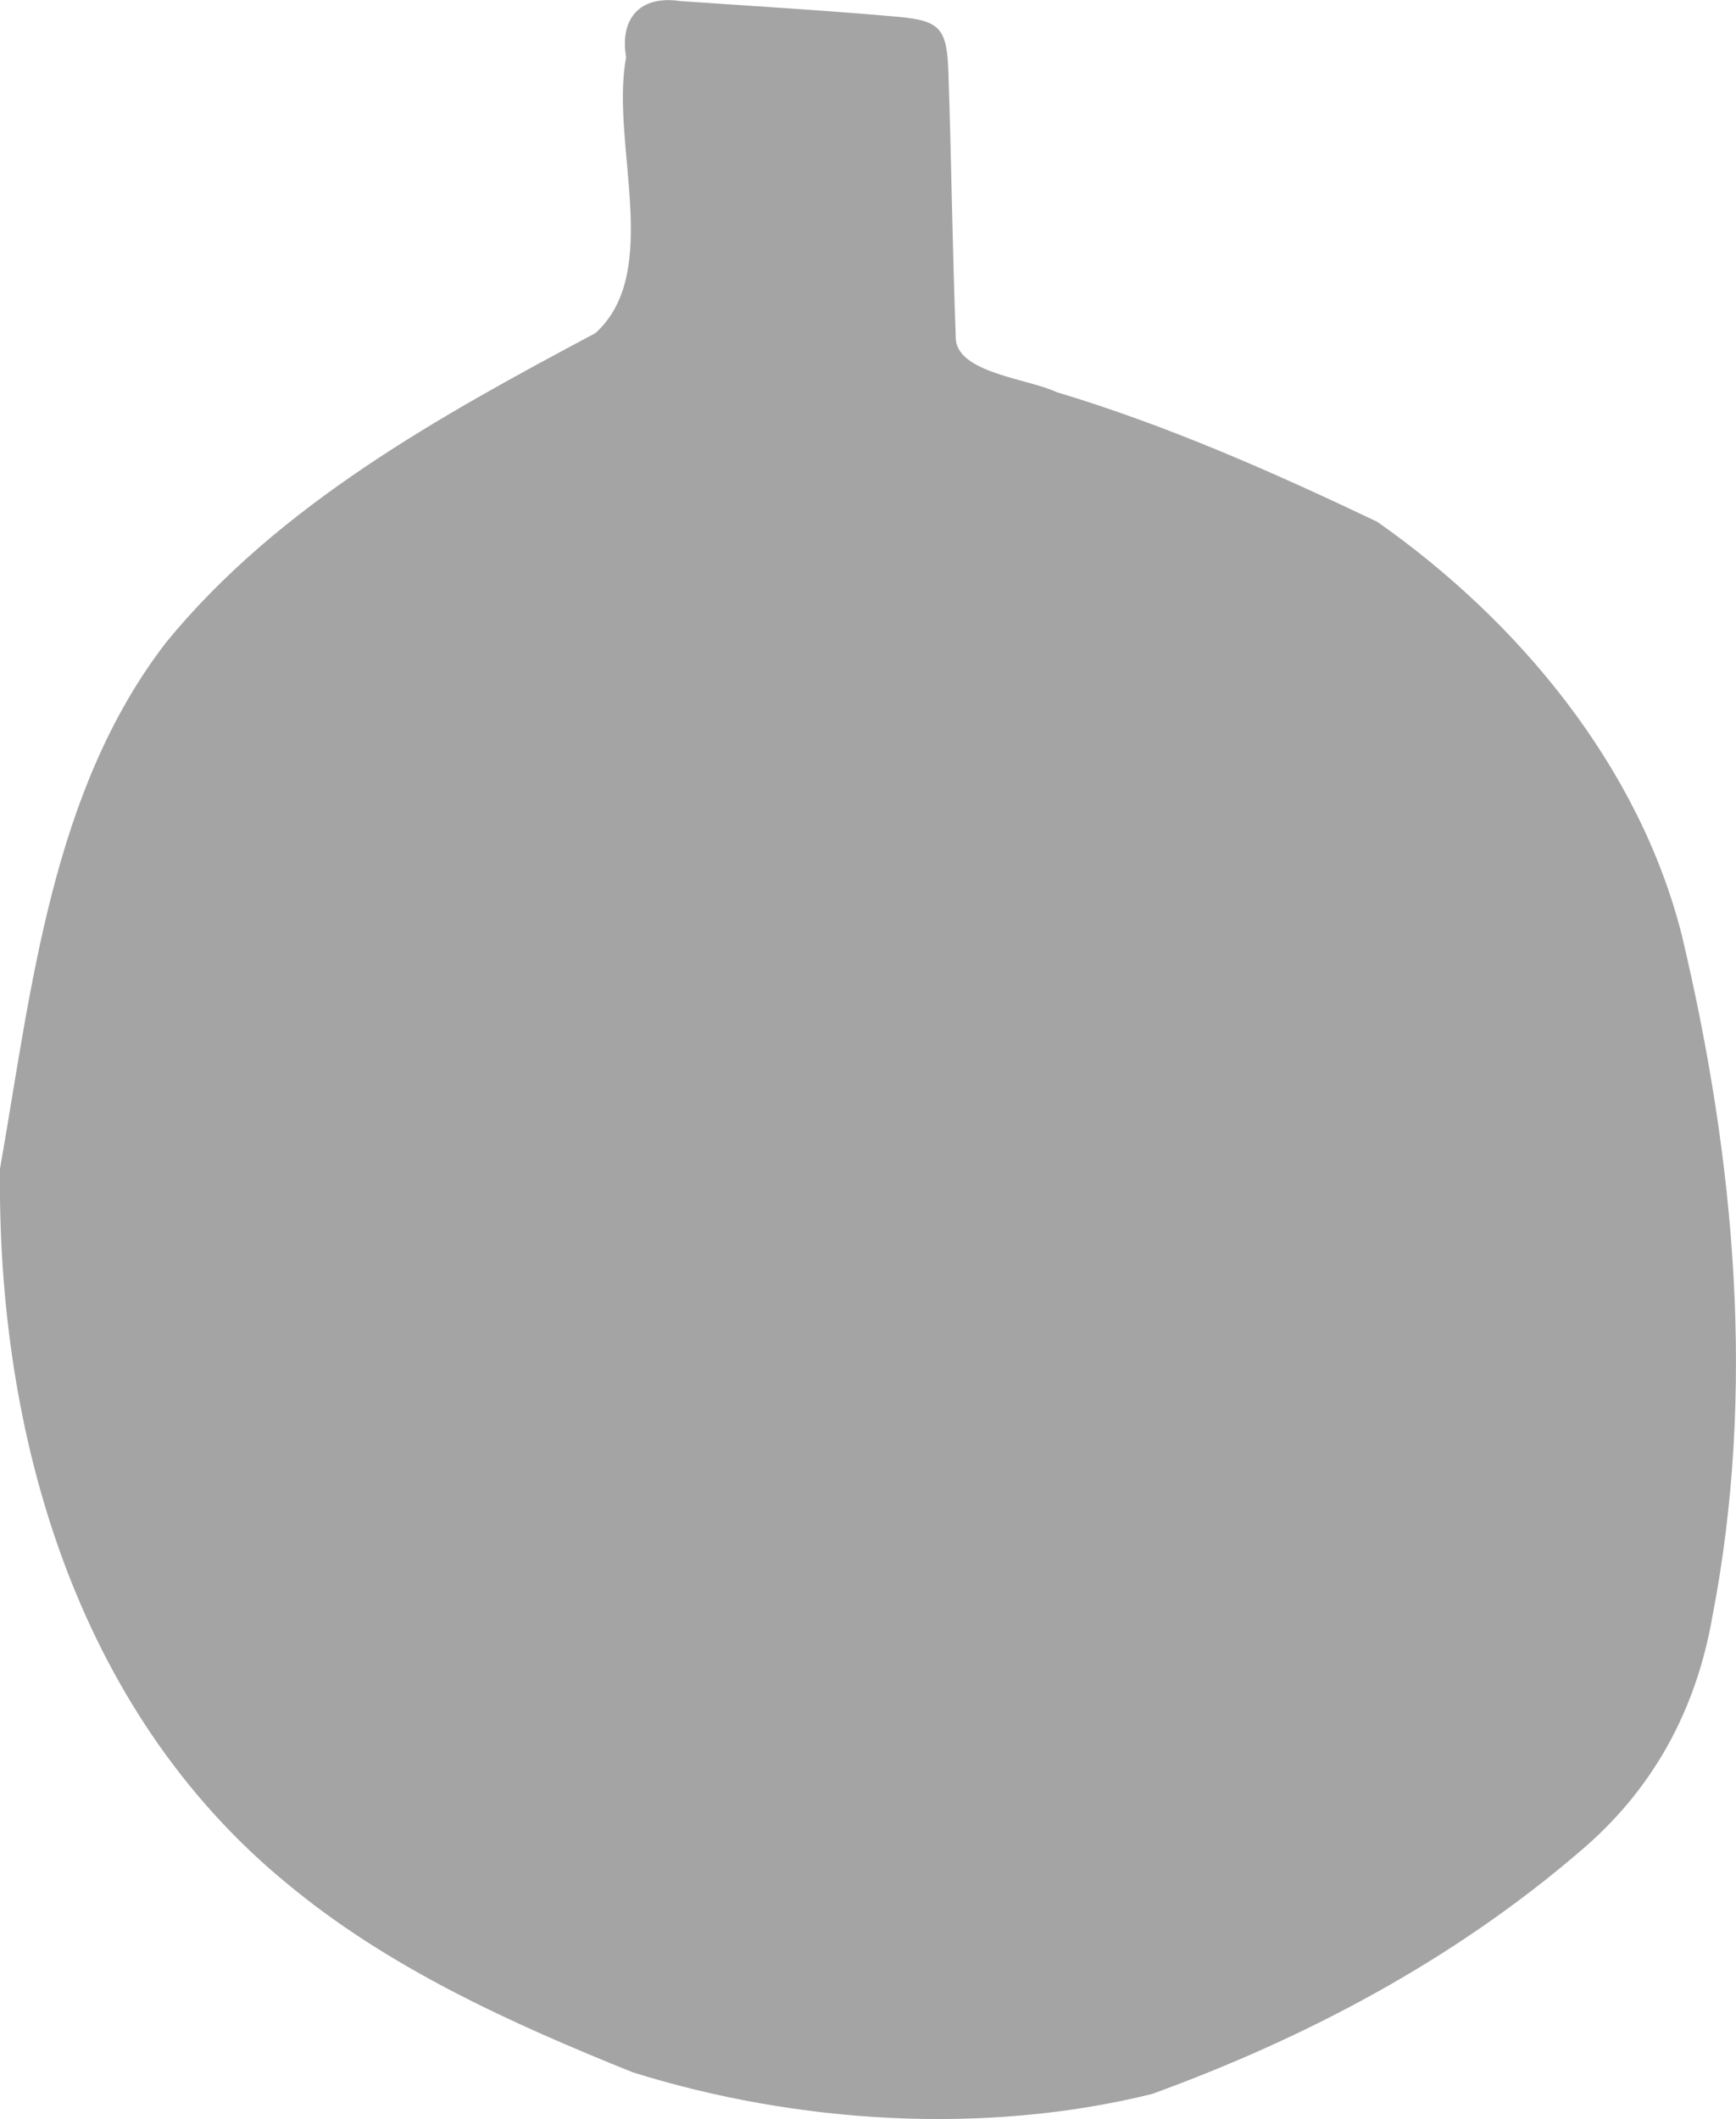 <?xml version="1.0" encoding="UTF-8"?><svg xmlns="http://www.w3.org/2000/svg" viewBox="0 0 147.78 180.36"><defs><style>.d{fill:#a4a4a4;}</style></defs><g id="a"/><g id="b"><g id="c"><path class="d" d="M24.31,160.21C6.4,145.43-.25,121.97,0,99.48c2.69-15.32,4.37-32.16,14.16-44.83,9.6-11.72,23.35-19.28,36.53-26.3,5.76-5.23,1.23-16.2,2.61-23.47-.56-3.24,1.12-5.31,4.6-4.79,6.17,.43,12.36,.79,18.52,1.34,3.69,.33,4.2,1.02,4.32,4.88,.25,7.46,.34,14.92,.62,22.38-.05,3.05,6.24,3.55,8.57,4.68,9.45,2.84,18.43,6.81,27.31,11.04,12,8.42,22.33,20.81,25.95,35.28,4.5,18.98,6.31,38.68,2.57,57.95-1.38,7.88-5.03,14.7-11.33,19.99-10.69,9.17-23.16,15.79-36.36,20.59-14.26,3.53-30.25,2.52-44.2-1.84-10.41-4.19-20.92-8.94-29.57-16.18Z"/></g></g></svg>